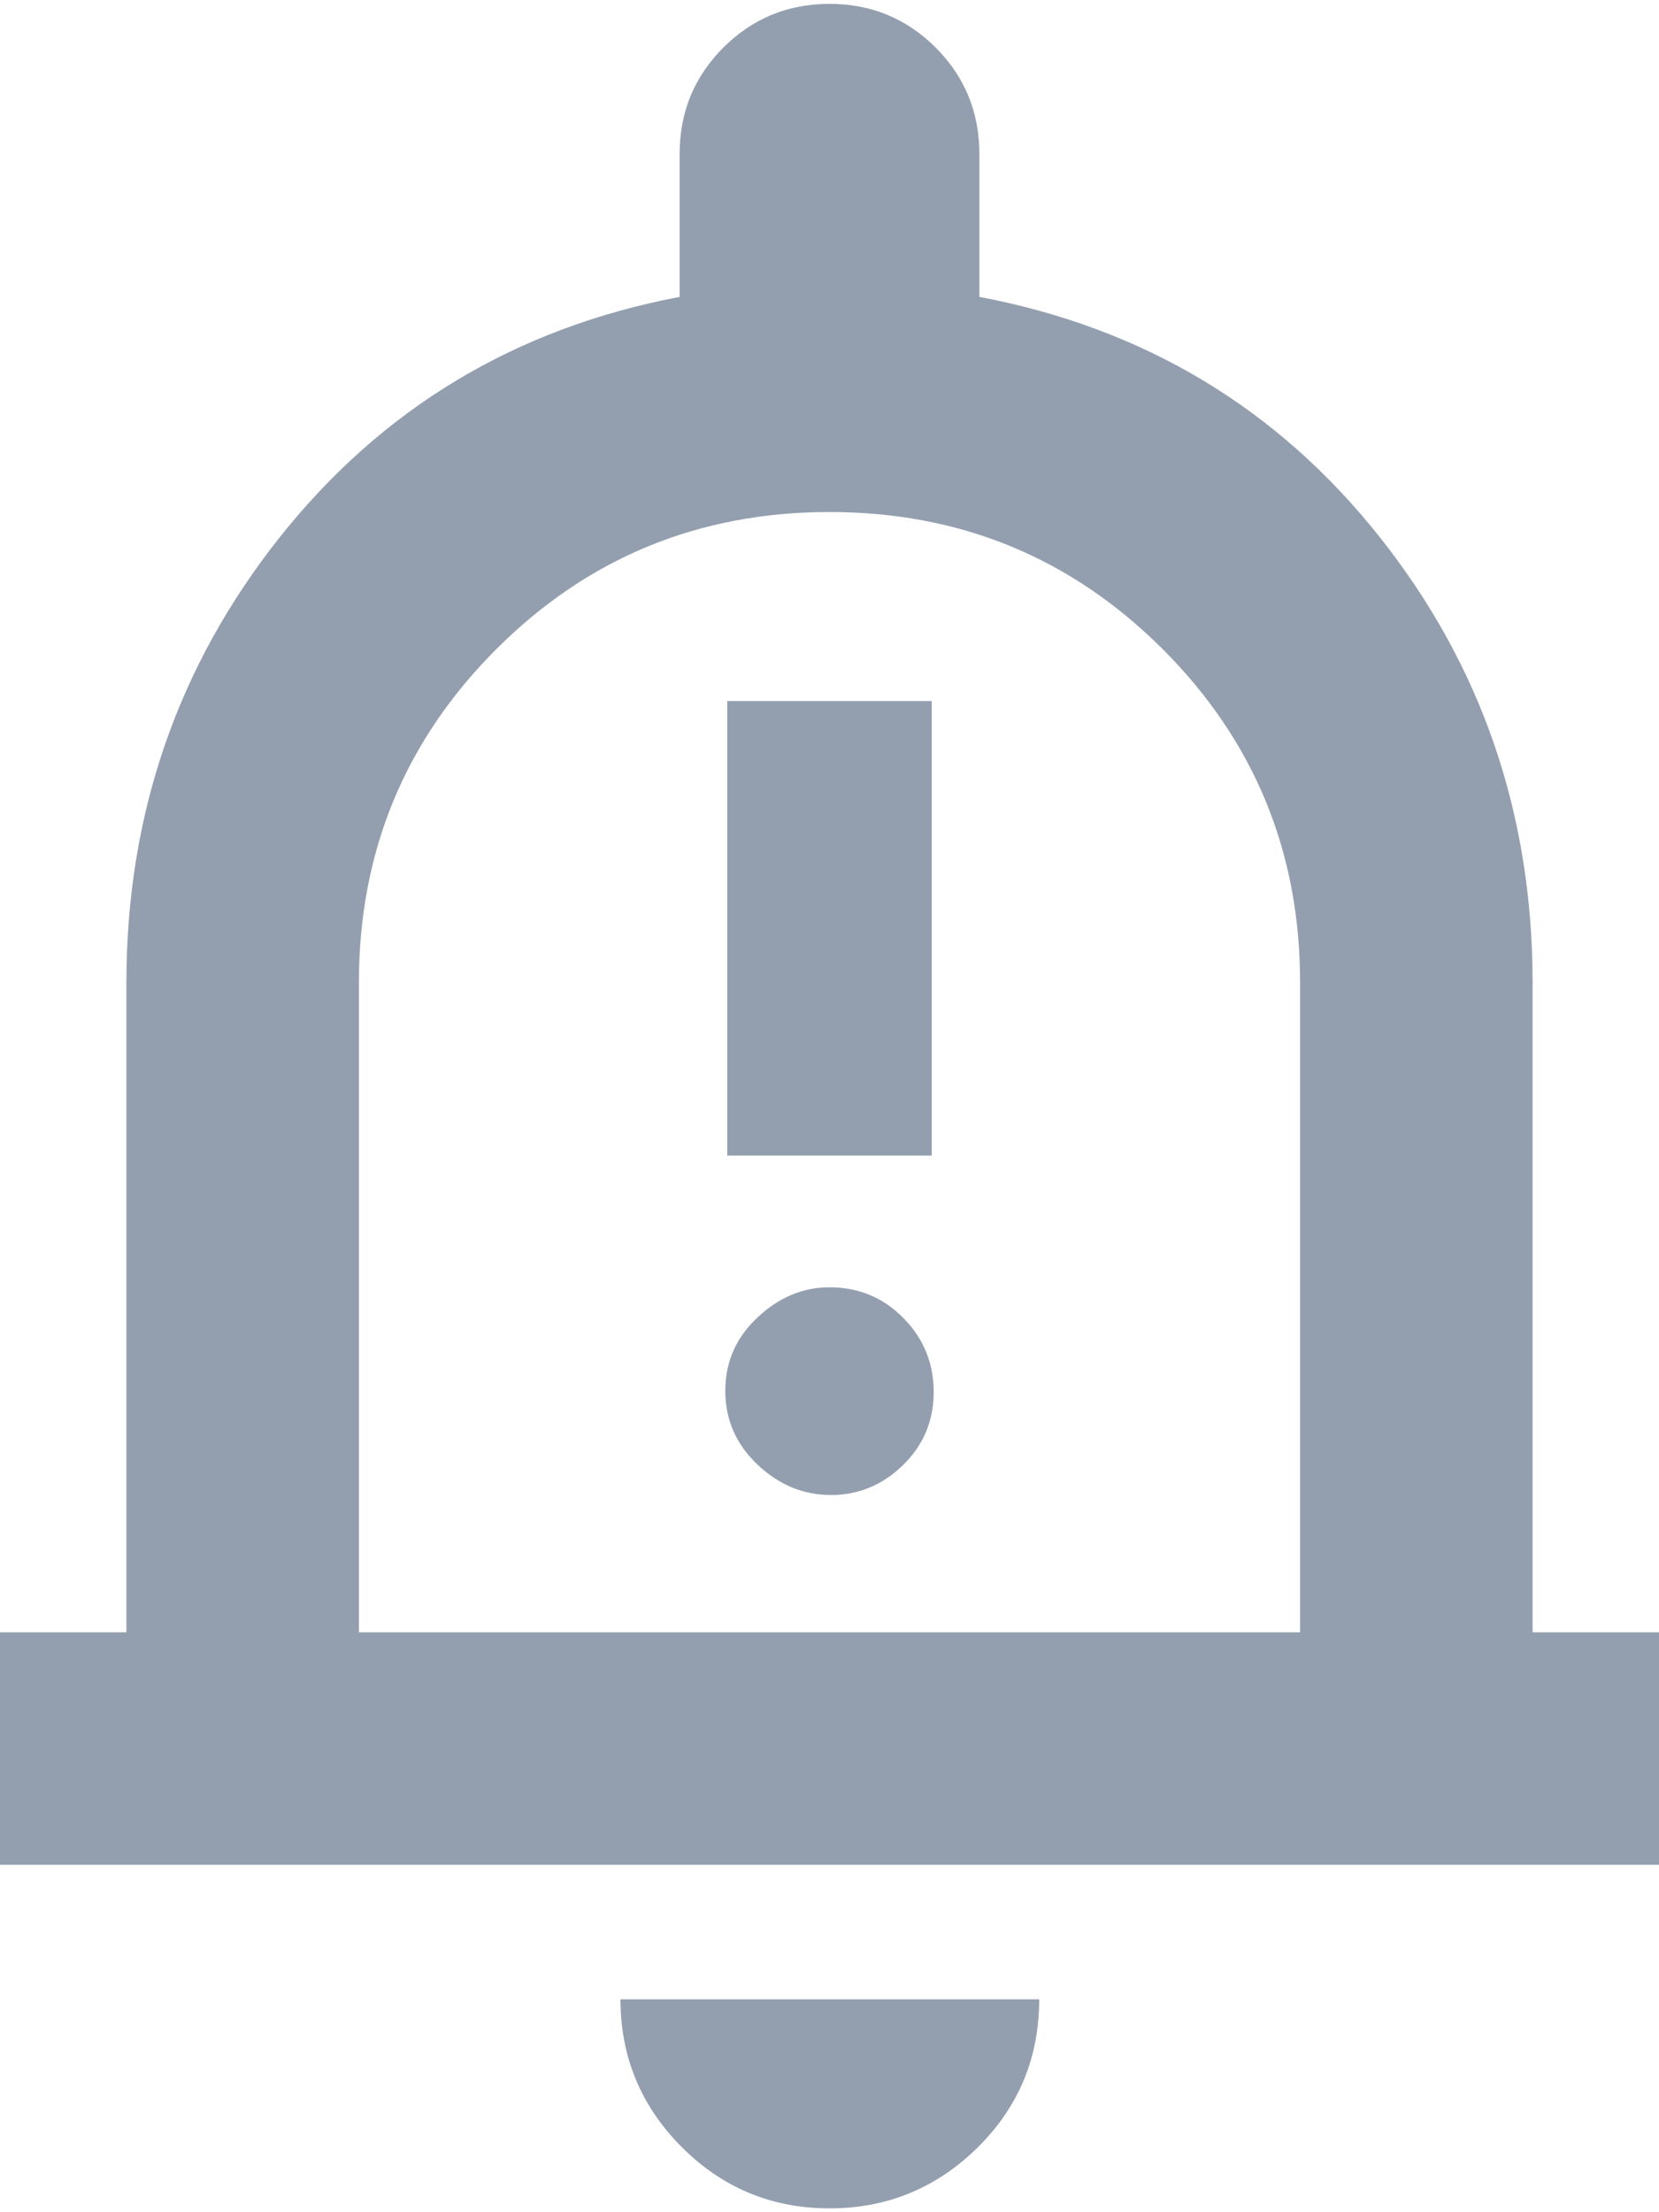 <svg width="15" height="20" viewBox="0 0 15 20" fill="none" xmlns="http://www.w3.org/2000/svg">
<path d="M6.576 10.447H8.424V6.338H6.576V10.447ZM7.513 13.516C7.762 13.516 7.979 13.426 8.164 13.246C8.349 13.066 8.442 12.846 8.442 12.585C8.442 12.324 8.351 12.101 8.168 11.916C7.985 11.73 7.762 11.638 7.5 11.638C7.26 11.638 7.042 11.729 6.849 11.911C6.655 12.092 6.558 12.313 6.558 12.574C6.558 12.835 6.655 13.057 6.849 13.241C7.042 13.424 7.264 13.516 7.513 13.516ZM0 16.859V14.757H1.143V8.884C1.143 7.363 1.606 6.02 2.531 4.855C3.457 3.69 4.661 2.966 6.145 2.684V1.39C6.145 1.014 6.277 0.694 6.54 0.43C6.804 0.167 7.124 0.035 7.5 0.035C7.876 0.035 8.196 0.167 8.46 0.43C8.723 0.694 8.855 1.014 8.855 1.39V2.684C10.343 2.966 11.548 3.689 12.472 4.852C13.395 6.014 13.857 7.359 13.857 8.884V14.757H15V16.859H0ZM7.501 19.965C6.978 19.965 6.532 19.78 6.163 19.41C5.794 19.039 5.61 18.594 5.61 18.075H9.396C9.396 18.601 9.211 19.048 8.839 19.415C8.468 19.781 8.022 19.965 7.501 19.965ZM3.245 14.757H11.755V8.884C11.755 7.702 11.341 6.698 10.514 5.87C9.687 5.043 8.682 4.629 7.5 4.629C6.318 4.629 5.313 5.043 4.486 5.87C3.659 6.698 3.245 7.702 3.245 8.884V14.757Z" fill="#939FAF"/>
</svg>
